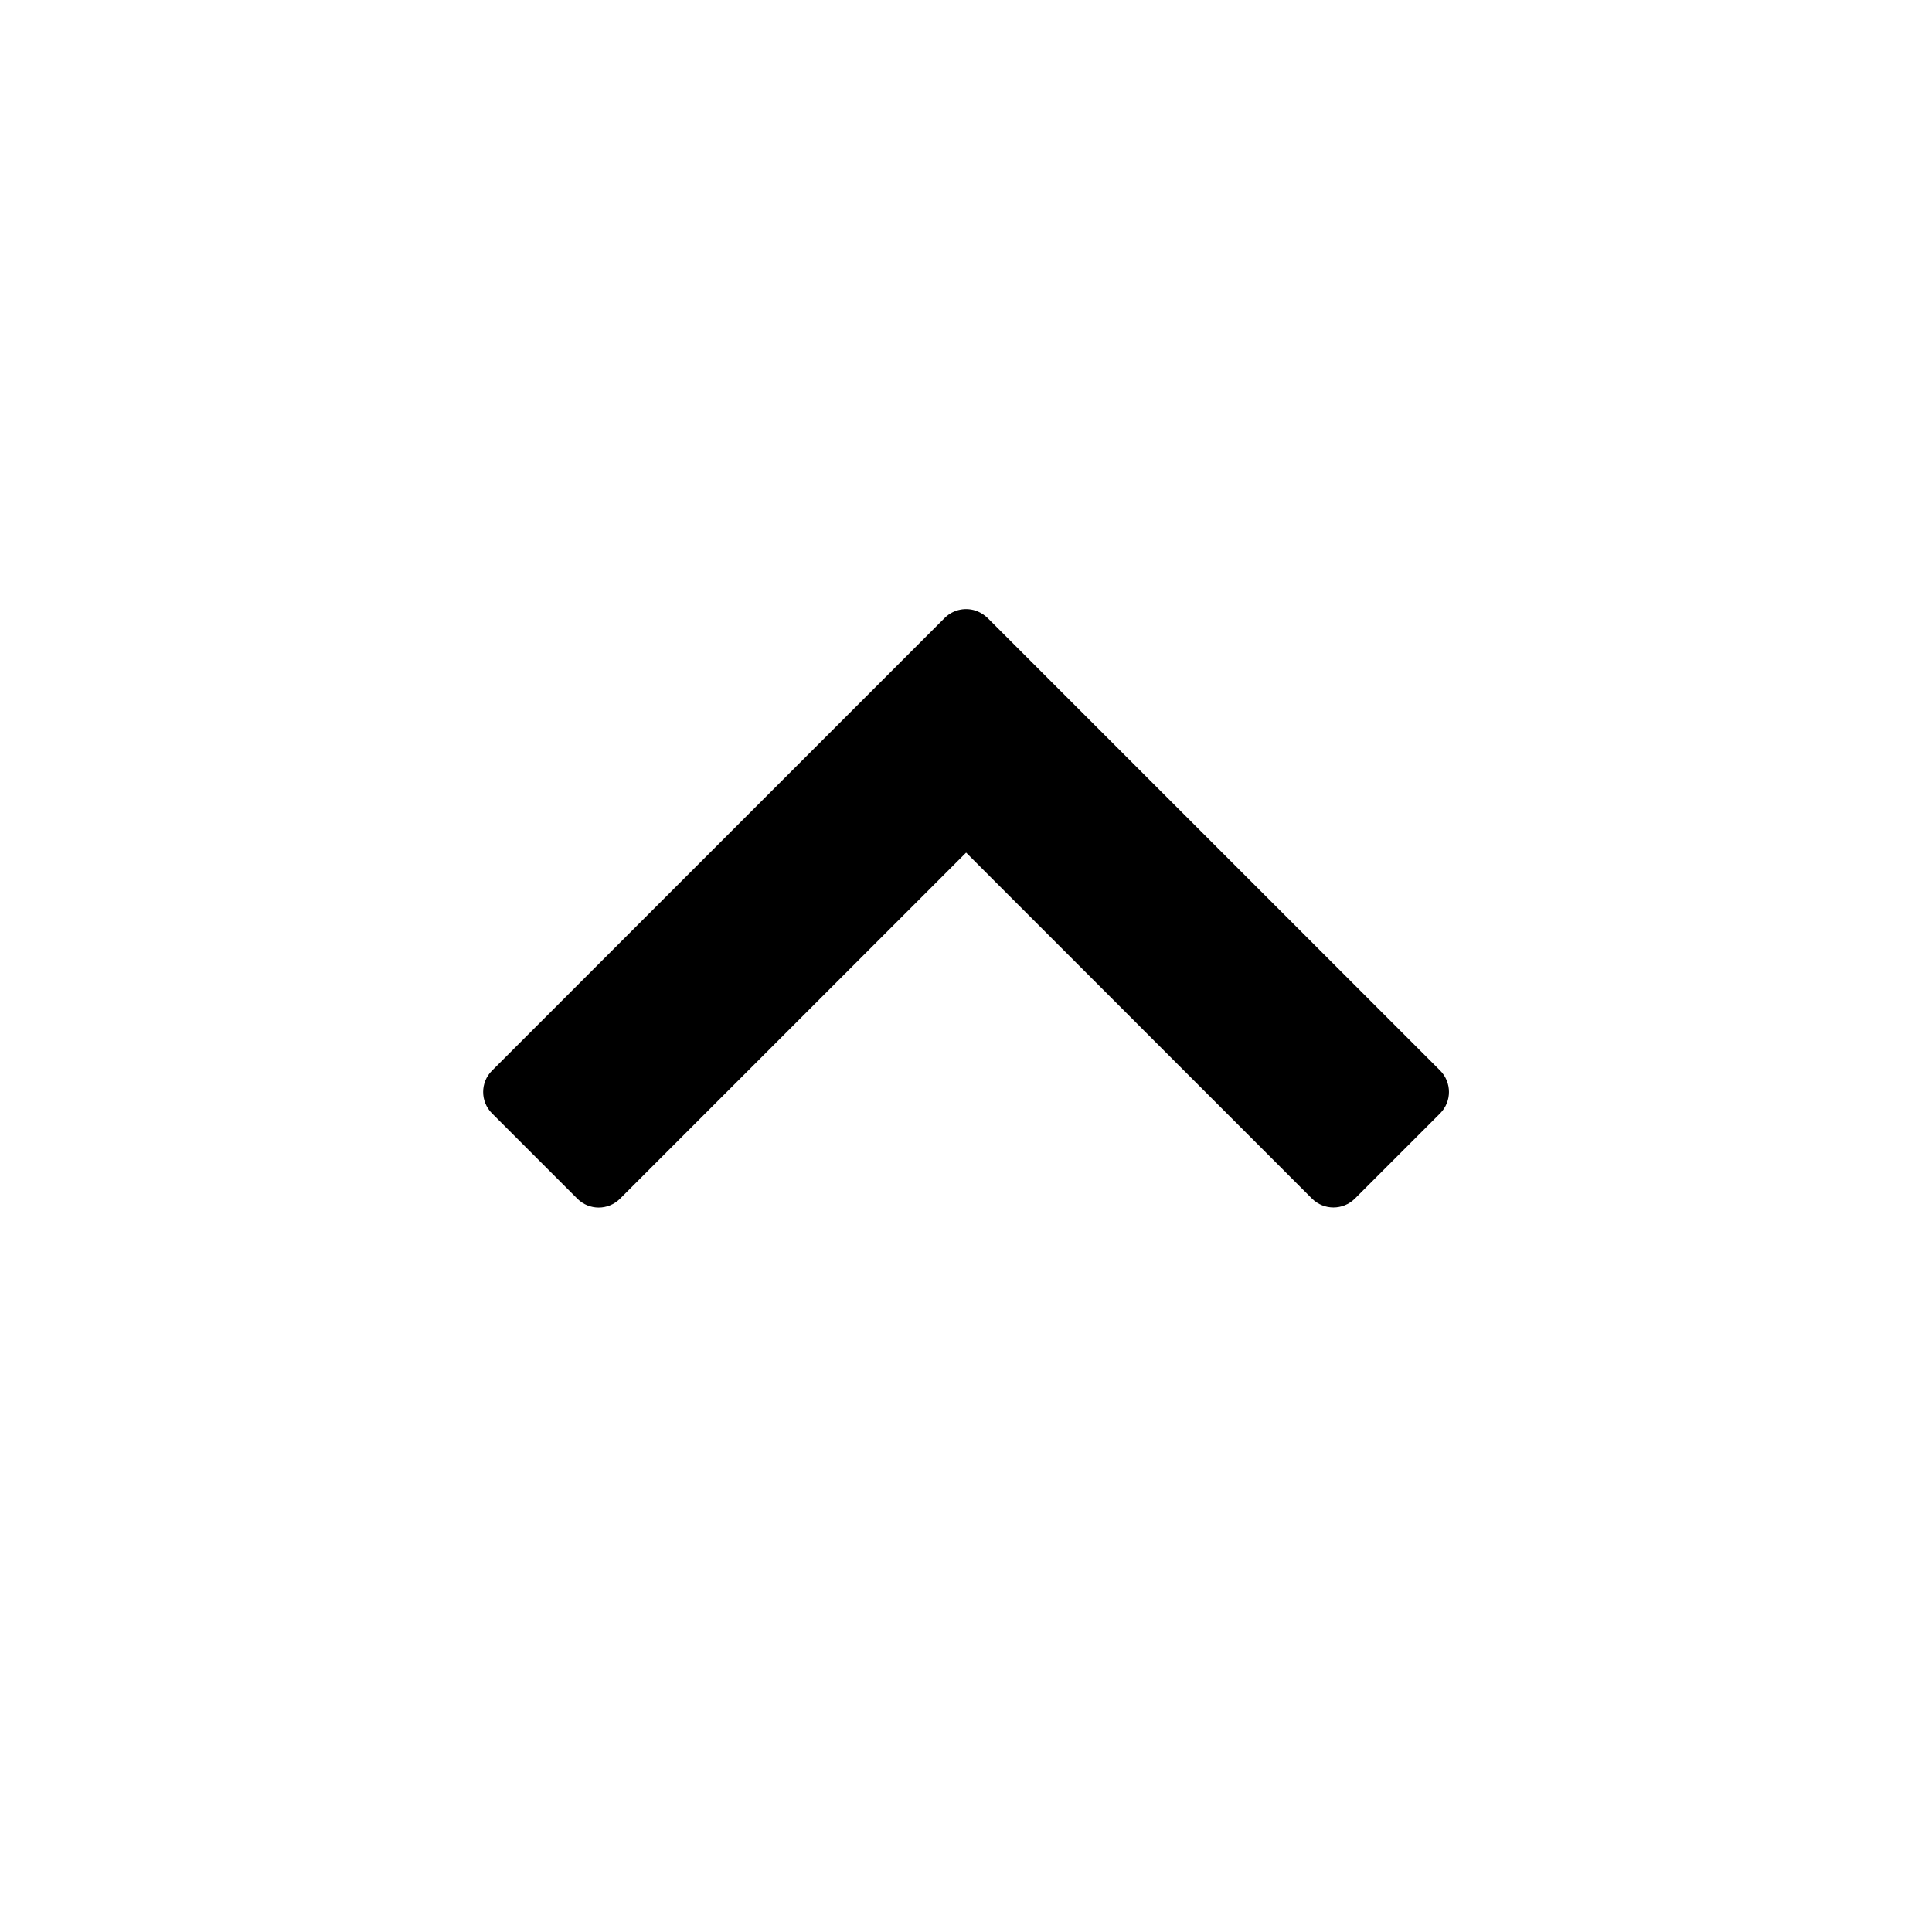 <svg width="16" height="16" viewBox="0 0 16 16"  xmlns="http://www.w3.org/2000/svg">
<path d="M4.074 8.867C3.977 8.964 3.977 9.122 4.074 9.22L4.781 9.927C4.879 10.025 5.037 10.025 5.135 9.927L8.001 7.061L10.866 9.927C10.964 10.024 11.122 10.024 11.22 9.927L11.927 9.22C12.024 9.122 12.024 8.964 11.927 8.866L8.179 5.118C8.154 5.094 8.126 5.076 8.096 5.063C8.005 5.026 7.897 5.044 7.823 5.118L4.074 8.867Z" />
</svg>
